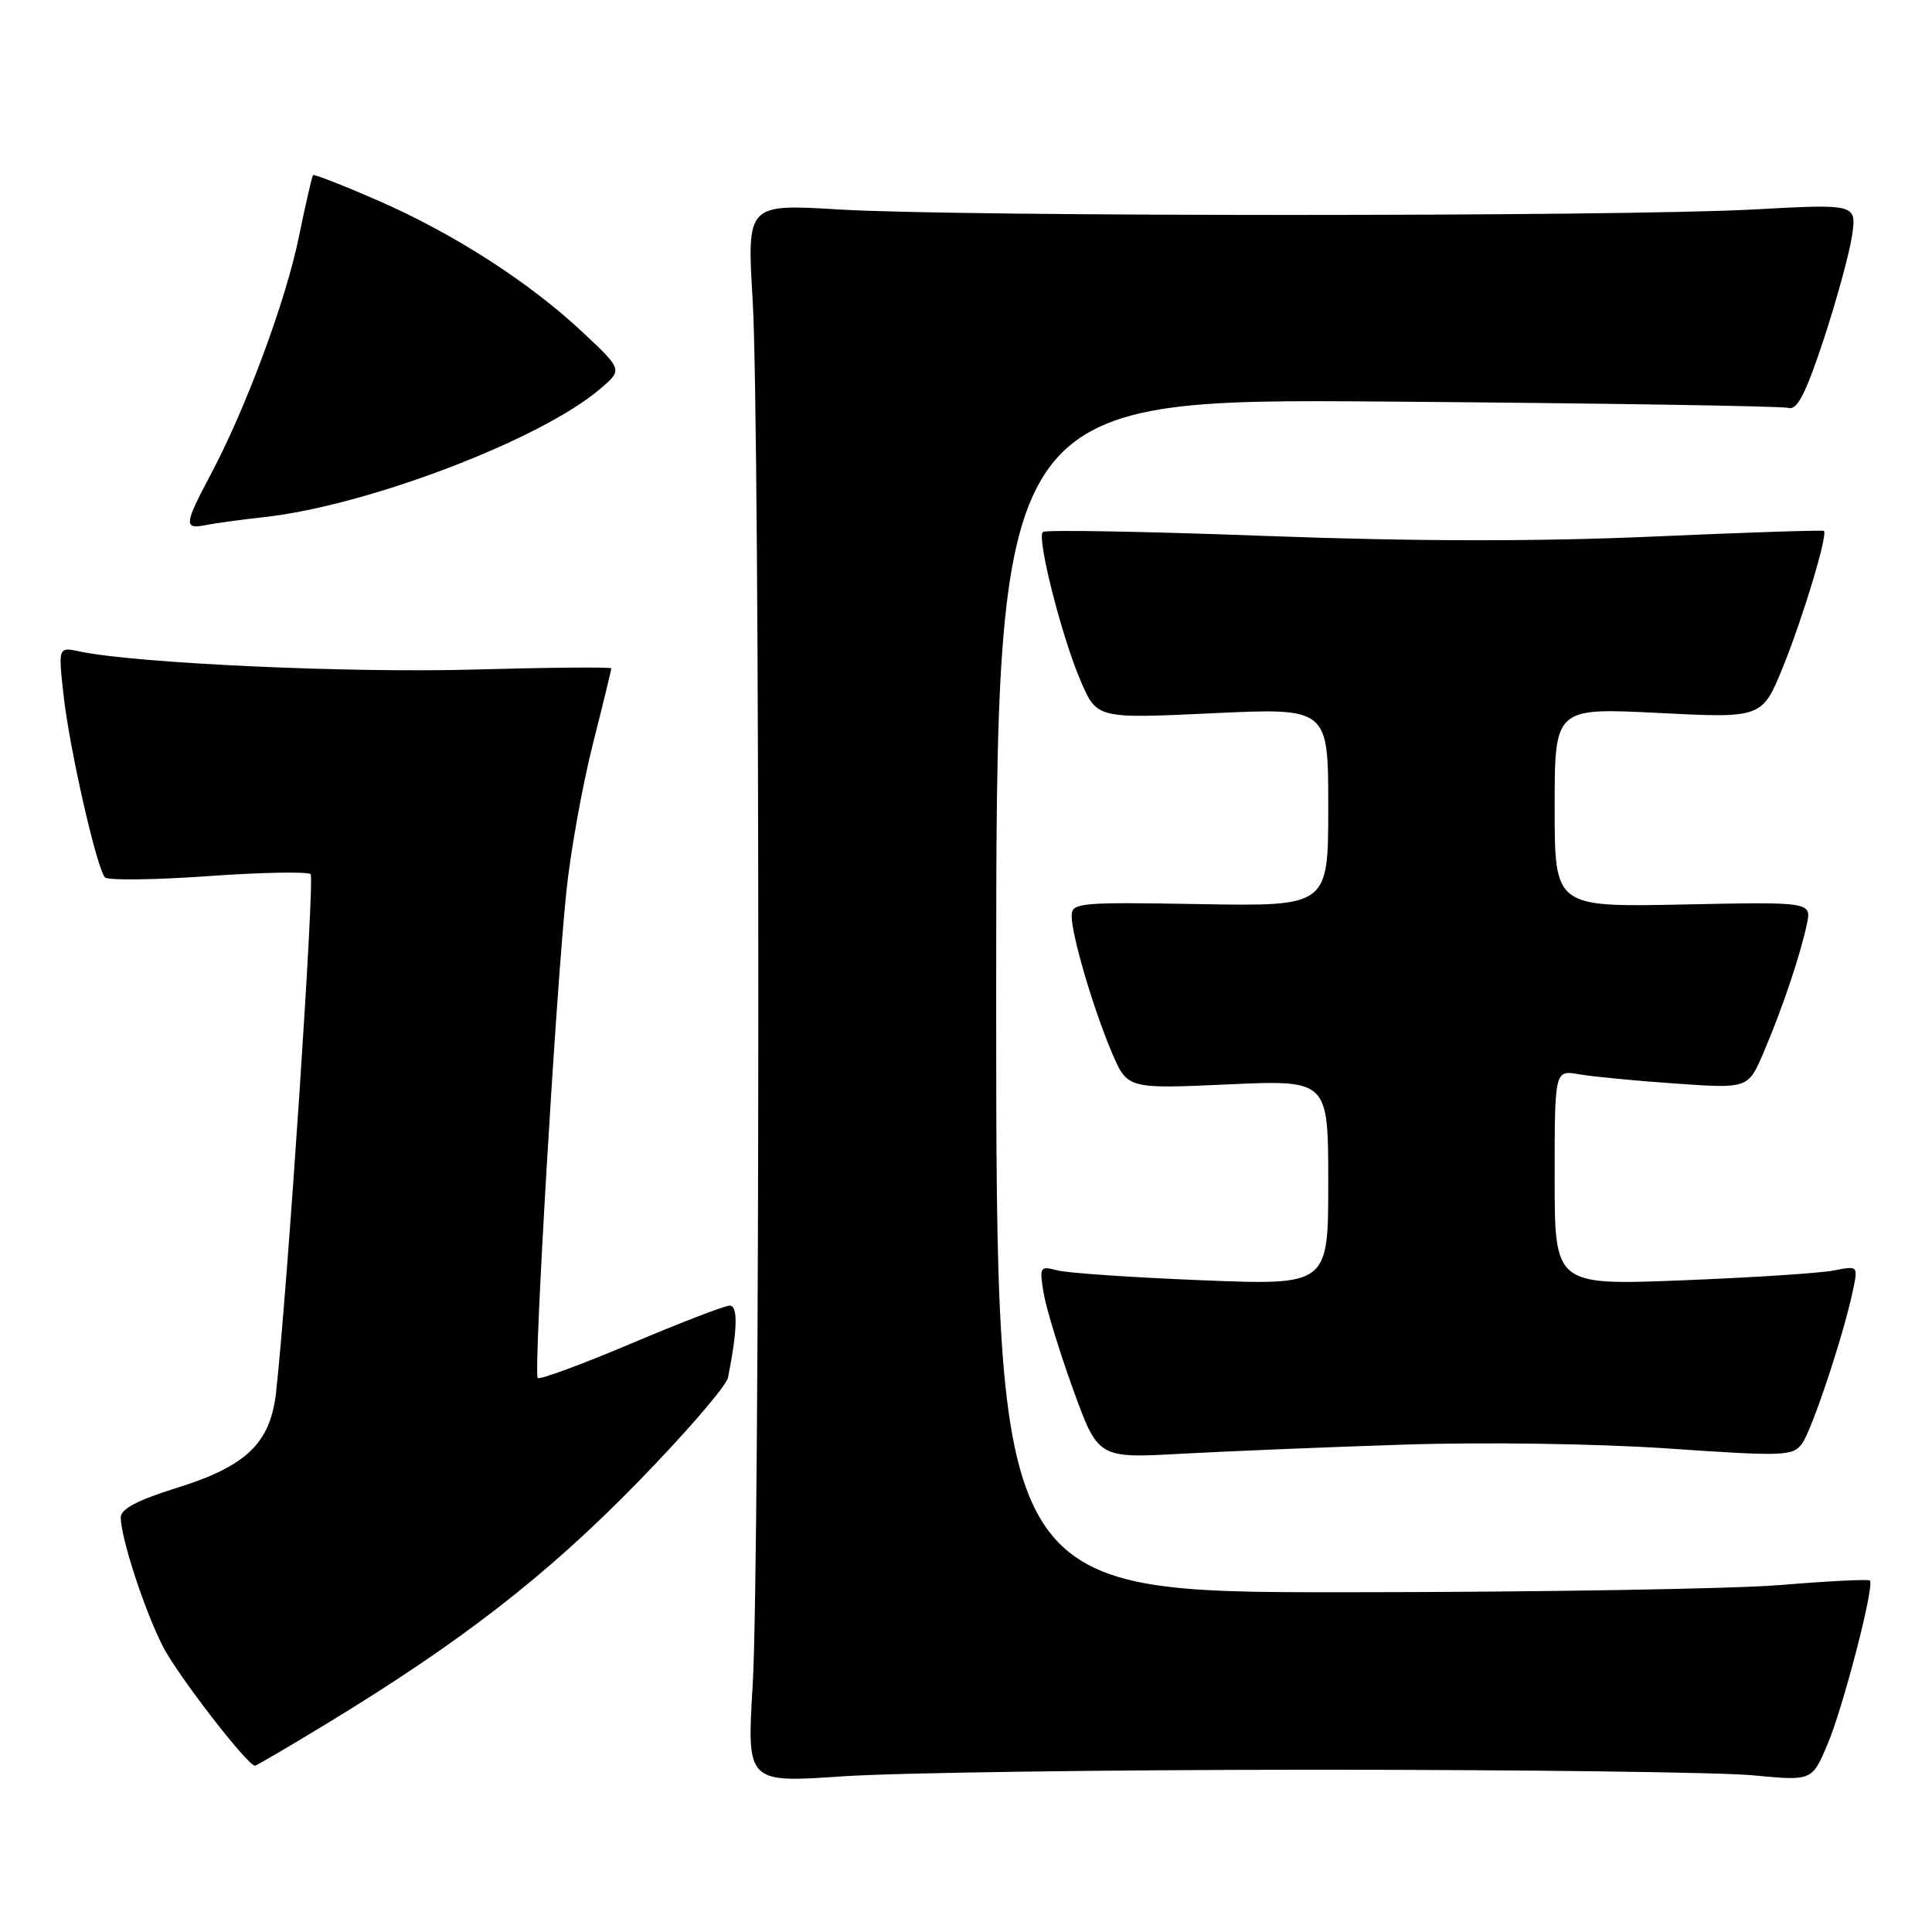<?xml version="1.0" encoding="UTF-8" standalone="no"?>
<!DOCTYPE svg PUBLIC "-//W3C//DTD SVG 1.1//EN" "http://www.w3.org/Graphics/SVG/1.1/DTD/svg11.dtd" >
<svg xmlns="http://www.w3.org/2000/svg" xmlns:xlink="http://www.w3.org/1999/xlink" version="1.1" viewBox="0 0 256 256">
 <g >
 <path fill="currentColor"
d=" M 174.50 234.50 C 202.00 234.50 228.01 234.83 232.29 235.24 C 240.08 235.98 240.08 235.98 242.11 231.24 C 244.19 226.41 248.42 210.09 247.77 209.43 C 247.57 209.23 242.25 209.50 235.95 210.02 C 229.65 210.54 203.69 210.97 178.25 210.98 C 132.00 211.00 132.00 211.00 132.00 131.91 C 132.00 52.82 132.00 52.82 183.75 53.21 C 212.21 53.43 236.18 53.81 237.00 54.05 C 238.13 54.39 239.28 52.13 241.64 45.00 C 243.36 39.77 245.05 33.59 245.40 31.26 C 246.02 27.01 246.02 27.01 232.26 27.76 C 214.43 28.72 127.14 28.72 111.23 27.76 C 98.97 27.02 98.97 27.02 99.73 39.76 C 100.73 56.39 100.73 206.70 99.73 223.37 C 98.96 236.24 98.96 236.24 111.73 235.37 C 118.75 234.89 147.00 234.50 174.50 234.50 Z  M 43.28 228.40 C 61.01 217.62 72.30 208.88 84.29 196.62 C 90.77 189.99 96.25 183.65 96.47 182.53 C 97.73 176.13 97.80 173.00 96.69 173.00 C 96.03 173.00 90.15 175.27 83.62 178.03 C 77.08 180.80 71.52 182.85 71.25 182.59 C 70.67 182.00 73.66 131.36 75.06 118.00 C 75.61 112.78 77.17 104.09 78.53 98.71 C 79.89 93.33 81.00 88.76 81.00 88.56 C 81.00 88.37 72.79 88.44 62.75 88.72 C 46.26 89.19 18.00 87.89 10.60 86.33 C 7.71 85.71 7.71 85.71 8.42 92.11 C 9.20 99.18 12.81 115.07 13.91 116.26 C 14.30 116.67 20.44 116.60 27.56 116.09 C 34.68 115.59 40.80 115.47 41.16 115.84 C 41.72 116.41 38.13 170.31 36.59 184.42 C 35.85 191.22 32.67 194.28 23.37 197.17 C 18.26 198.76 16.00 199.95 16.00 201.05 C 16.00 203.74 19.10 213.26 21.56 218.12 C 23.46 221.87 32.70 233.85 33.78 233.97 C 33.93 233.99 38.21 231.48 43.28 228.40 Z  M 186.00 191.42 C 196.53 191.07 211.60 191.29 220.99 191.93 C 236.35 192.99 237.57 192.94 238.77 191.30 C 240.09 189.49 244.20 177.16 245.50 171.10 C 246.22 167.71 246.22 167.71 243.03 168.34 C 241.27 168.70 232.22 169.28 222.92 169.65 C 206.00 170.31 206.00 170.31 206.00 156.05 C 206.00 141.78 206.00 141.78 209.25 142.35 C 211.04 142.66 216.81 143.22 222.07 143.58 C 231.65 144.25 231.65 144.25 233.72 139.37 C 236.19 133.58 238.52 126.65 239.41 122.50 C 240.05 119.50 240.05 119.50 223.02 119.85 C 206.00 120.20 206.00 120.20 206.00 106.99 C 206.00 93.78 206.00 93.78 219.75 94.47 C 233.50 95.17 233.50 95.17 236.29 88.28 C 238.93 81.75 242.21 70.87 241.68 70.35 C 241.55 70.22 231.33 70.55 218.97 71.10 C 203.62 71.77 187.35 71.75 167.62 71.01 C 151.73 70.42 138.48 70.18 138.18 70.49 C 137.36 71.31 140.68 84.38 143.18 90.19 C 145.34 95.23 145.34 95.23 160.67 94.51 C 176.00 93.79 176.00 93.79 176.00 106.94 C 176.00 120.09 176.00 120.09 159.00 119.80 C 143.03 119.52 142.00 119.61 142.00 121.35 C 142.00 123.93 144.83 133.56 147.30 139.40 C 149.37 144.29 149.37 144.29 162.69 143.69 C 176.00 143.09 176.00 143.09 176.00 156.70 C 176.00 170.31 176.00 170.31 159.25 169.64 C 150.04 169.27 141.42 168.68 140.09 168.33 C 137.81 167.72 137.72 167.87 138.27 171.26 C 138.59 173.23 140.34 178.98 142.17 184.04 C 145.50 193.24 145.50 193.24 156.50 192.63 C 162.55 192.30 175.82 191.75 186.00 191.42 Z  M 35.00 68.52 C 48.70 67.01 71.60 58.28 79.50 51.55 C 82.50 49.00 82.50 49.00 77.30 44.11 C 70.22 37.45 60.17 30.97 50.12 26.59 C 45.51 24.57 41.62 23.06 41.48 23.21 C 41.34 23.37 40.49 27.05 39.60 31.40 C 37.86 39.90 32.56 54.17 27.89 62.93 C 24.41 69.46 24.34 70.17 27.25 69.58 C 28.49 69.33 31.98 68.85 35.00 68.52 Z "/>
</g>
</svg>